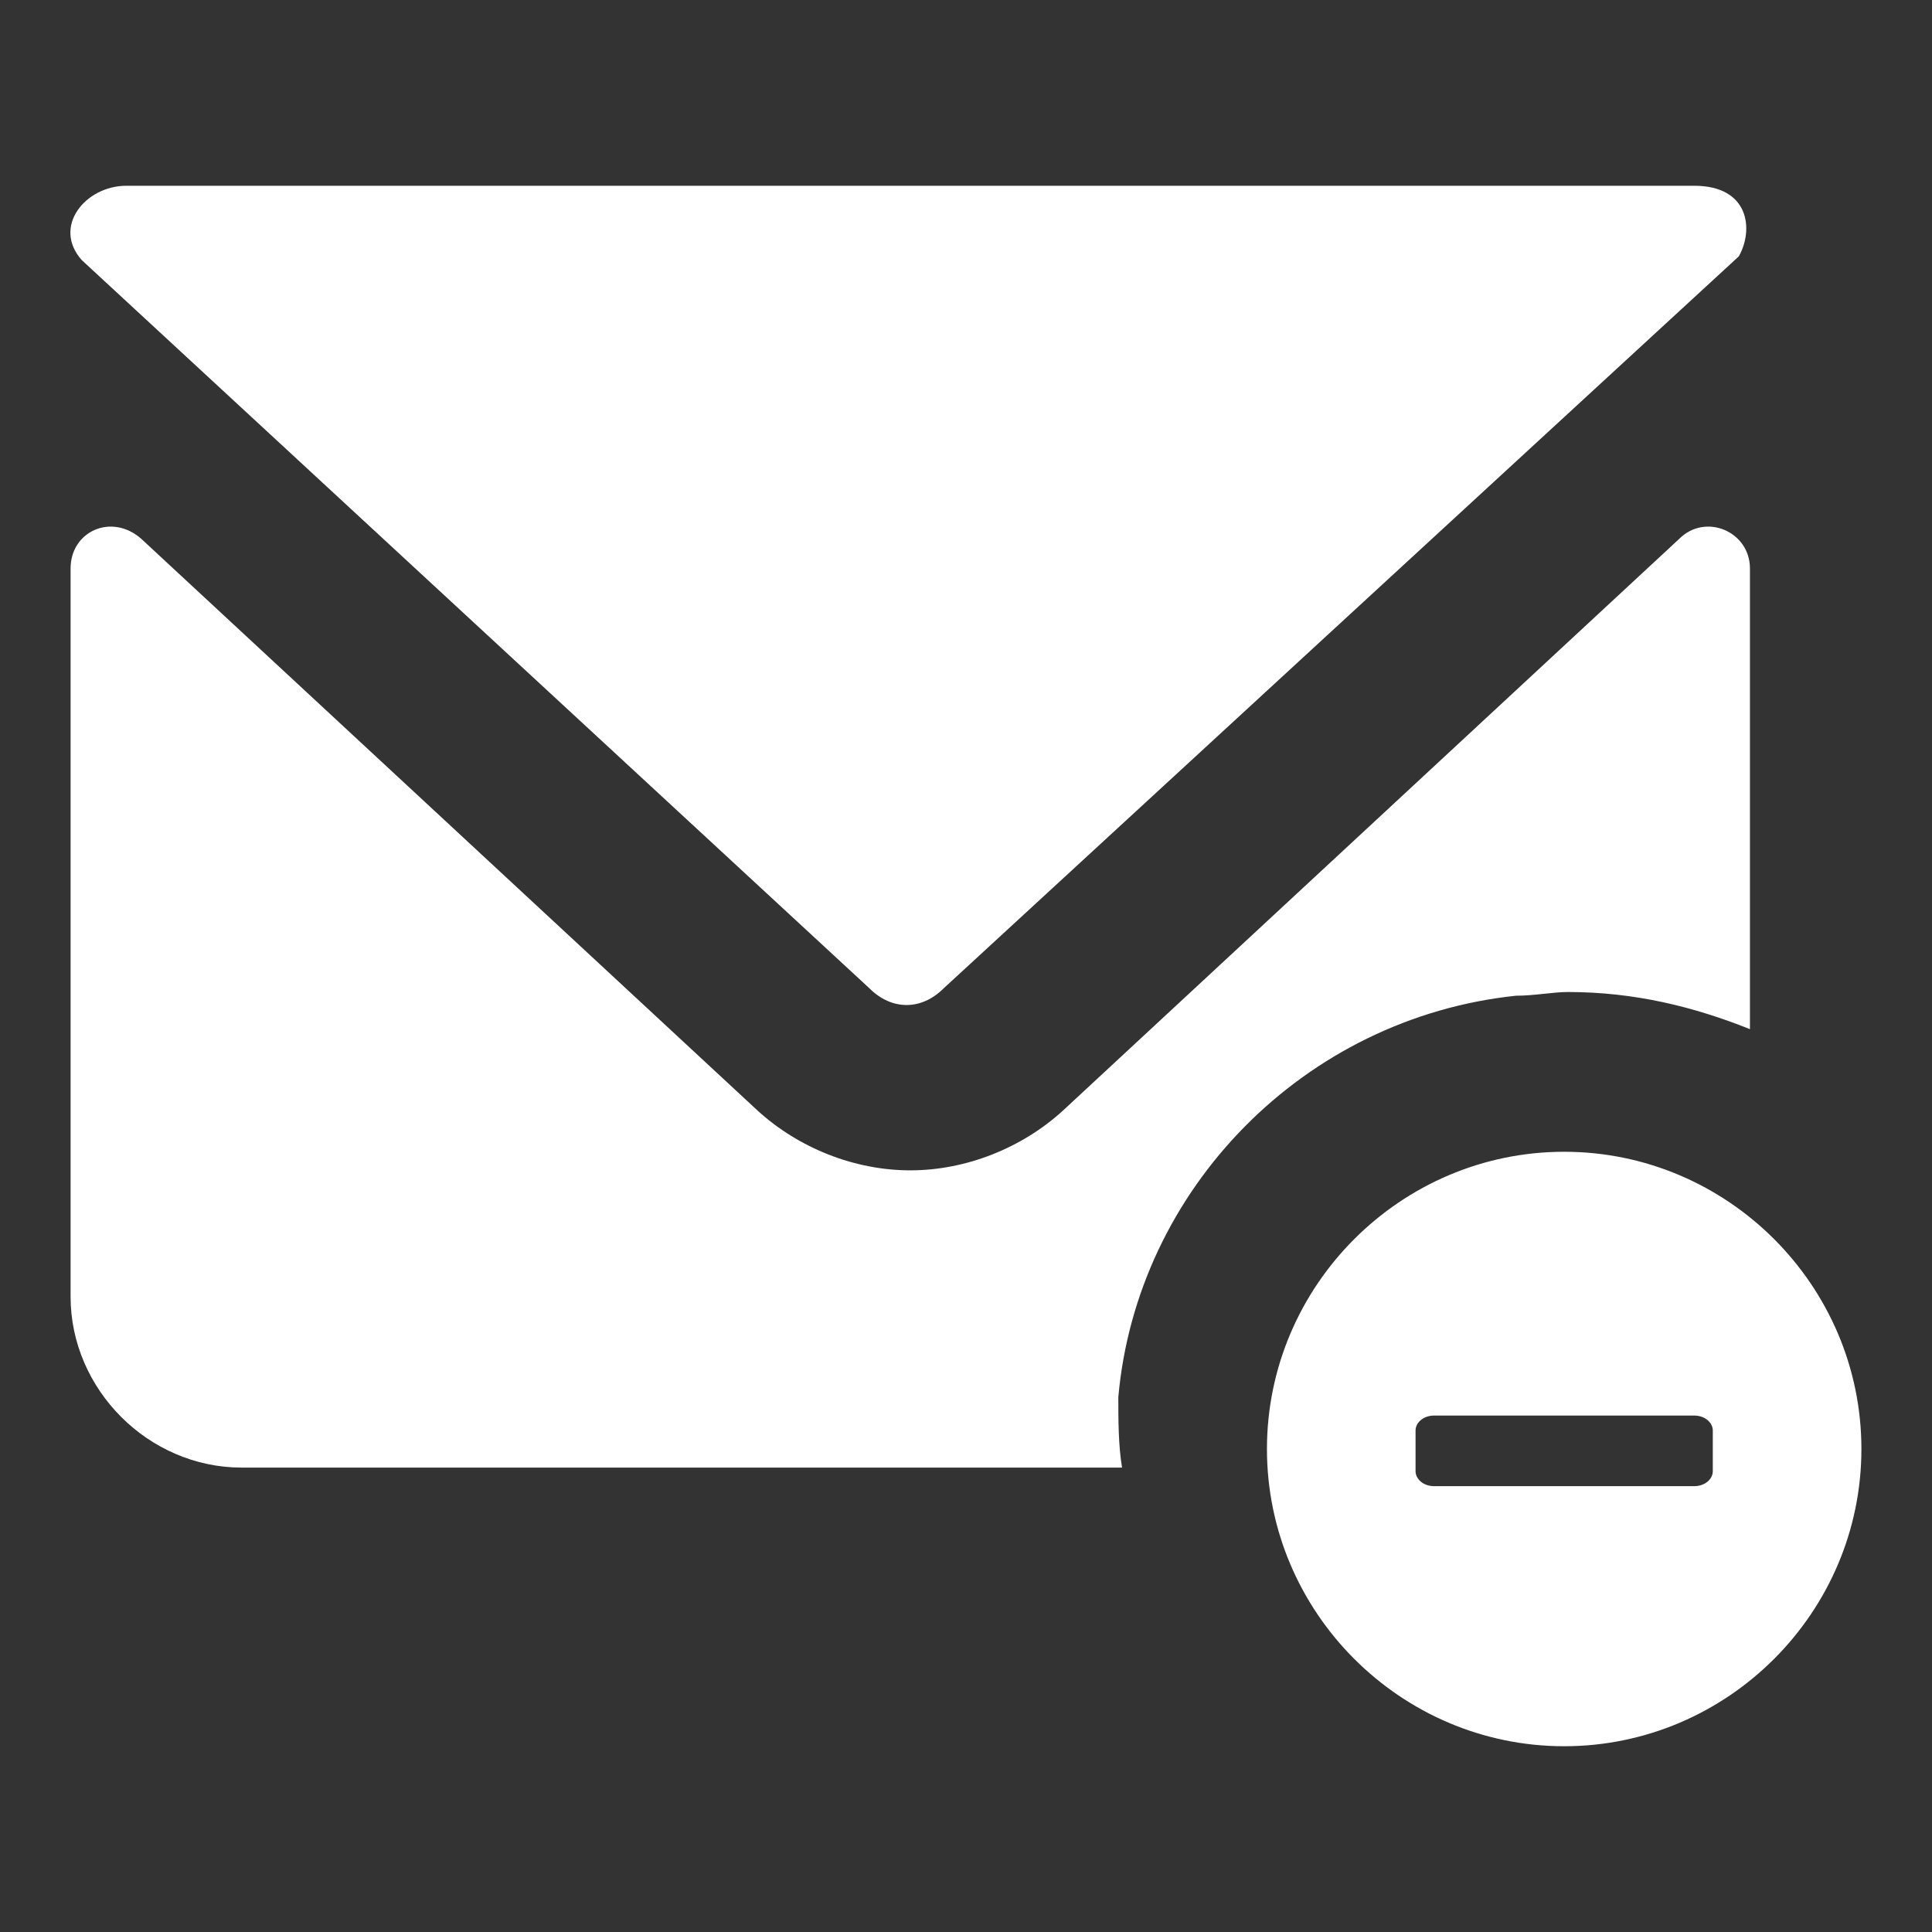 <?xml version="1.0"?><svg xmlns="http://www.w3.org/2000/svg" width="52" height="52" viewBox="0 0 52 52"><rect x="0" y="0" width="52" height="52" fill="#333333" stroke="none"/><g fill="#fff"><path d="m23.4 26.6c0.6 0.6 1.4 0.6 2 0l21.4-19.7c0.4-0.7 0.3-1.9-1.2-1.9h-42.2c-1.1 0-2 1.1-1.2 2l21.2 19.6z m6.7 11c0.5-5.6 5-10.2 10.7-10.8 0.5 0 1-0.1 1.4-0.1 1.8 0 3.4 0.4 4.9 1v-12.4c0-1-1.2-1.5-1.9-0.8l-16.6 15.4c-1.1 1-2.6 1.6-4.1 1.6s-3-0.6-4.1-1.6l-16.6-15.4c-0.8-0.7-1.9-0.2-1.9 0.8v19.6c0 2.5 2.1 4.6 4.6 4.6h23.7c-0.1-0.6-0.1-1.3-0.1-1.9z m12-6.6c-4.4 0-8 3.6-8 8s3.6 8 8 8 8-3.6 8-8-3.6-8-8-8z m4 8.6c0 0.2-0.2 0.4-0.5 0.4h-7c-0.3 0-0.5-0.2-0.5-0.4v-1.1c0-0.2 0.2-0.4 0.5-0.4h7c0.3 0 0.5 0.2 0.5 0.4v1.1z"></path></g></svg>